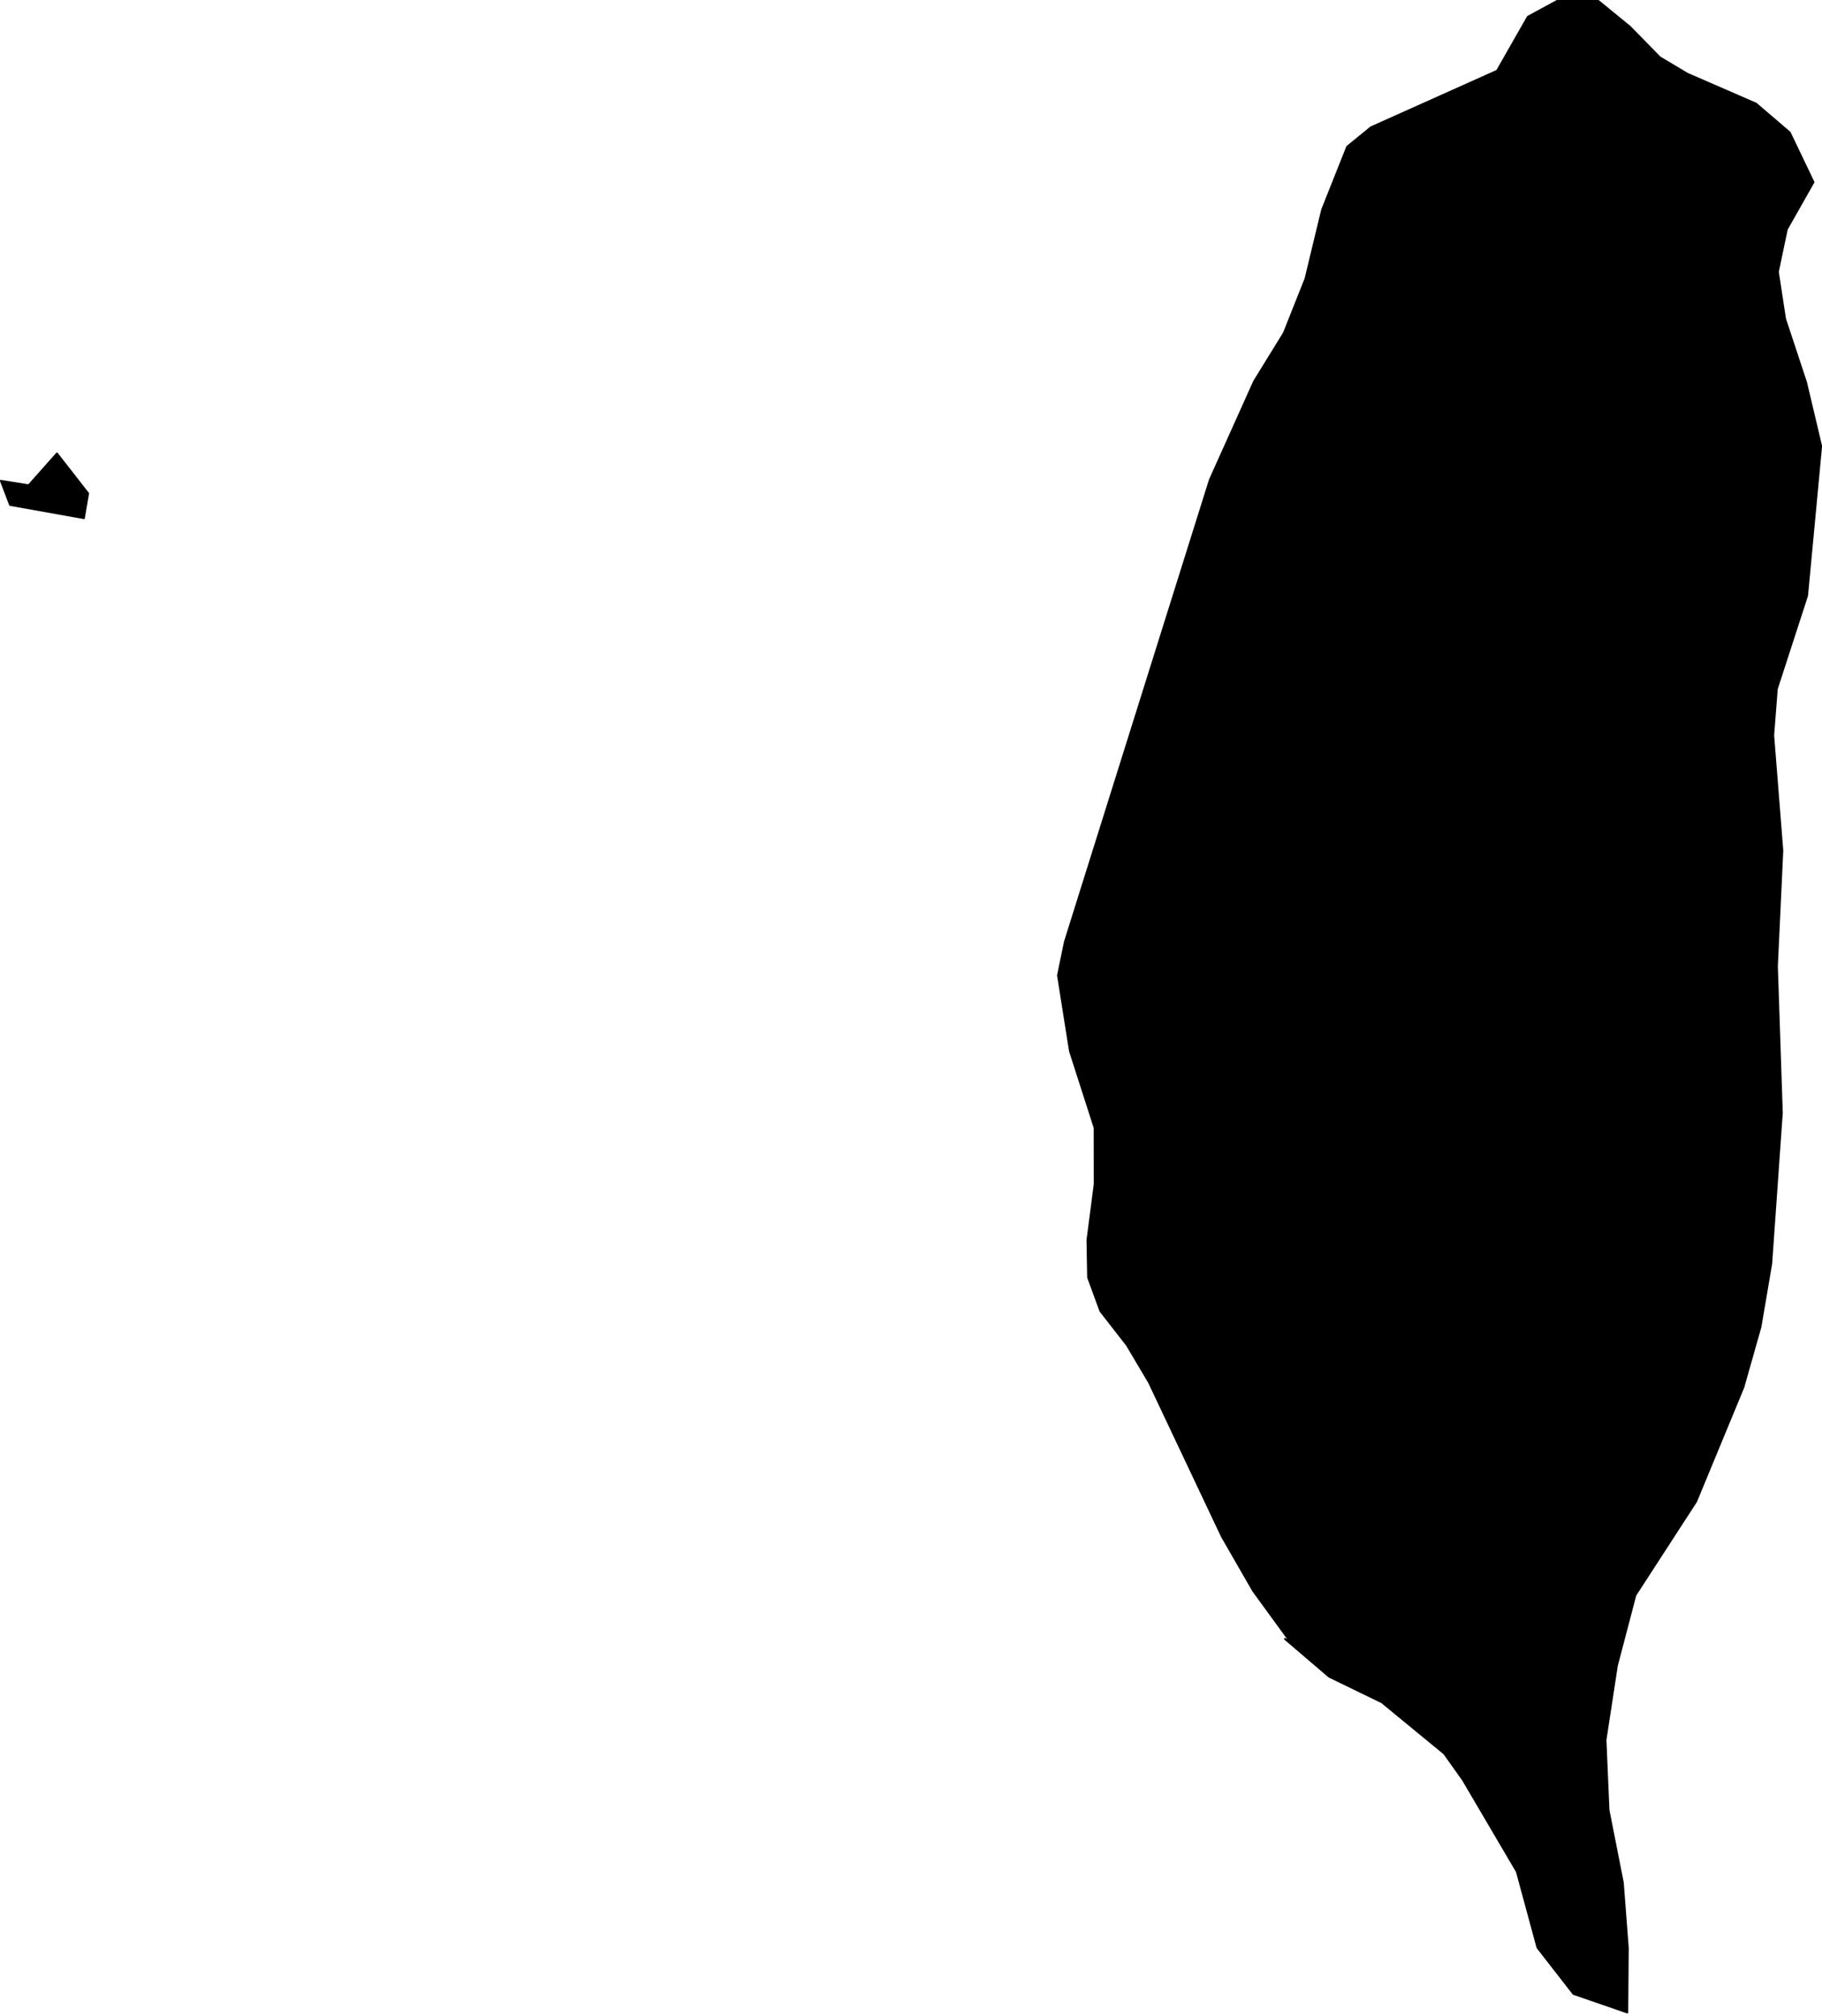 <?xml version="1.0" encoding="utf-8"?><!DOCTYPE svg  PUBLIC '-//W3C//DTD SVG 1.1//EN'  'http://www.w3.org/Graphics/SVG/1.1/DTD/svg11.dtd'><svg enable_background="new 0 0 1000 1106" height="1106px" pretty_print="False" style="stroke-linejoin: round; stroke:#000; fill: none;" version="1.1" viewBox="0 0 1000 1106" width="1000px" xmlns="http://www.w3.org/2000/svg" xmlns:xlink="http://www.w3.org/1999/xlink"><defs><style type="text/css"><![CDATA[path { fill-rule: evenodd; }]]></style></defs><g class="" fill="#000" id="country"><path d="M31.257,248.762L15.731,266.218L0.452,263.757L5.516,277.03L46.062,284.27L48.379,270.691L31.257,248.762Z M893.14,1104.093L893.431,1068.647L890.694,1032.797L882.847,993.073L881.191,954.57L887.436,913.767L897.575,875.149L930.903,823.781L956.828,761.138L966.24,727.983L972.141,693.331L977.971,610.483L975.27,530.057L978.244,466.607L973.236,403.41L975.217,377.93L991.829,326.806L999.548,244.723L991.263,209.744L979.729,174.875L975.79,149.113L980.695,125.795L995.345,99.934L982.291,72.669L963.797,56.849L926.152,40.48L910.962,31.419L894.569,14.663L877.258,0.515L855.479,0L838.554,9.191L821.673,38.806L752.461,69.821L739.409,80.459L725.652,115.013L716.534,152.814L704.665,182.68L688.338,209.165L664.066,263.129L584.475,516.627L580.657,535.107L587.255,576.712L600.766,618.717L600.808,649.641L596.818,680.306L597.185,700.824L603.954,719.284L618.495,737.952L630.629,758.405L670.67,843.026L687.82,872.818L708.211,900.809L705.216,899.105L729.512,919.876L758.427,933.911L792.677,962.062L802.932,976.499L832.523,1026.833L843.83,1068.502L863.584,1093.885L893.14,1104.093Z "/></g></svg>